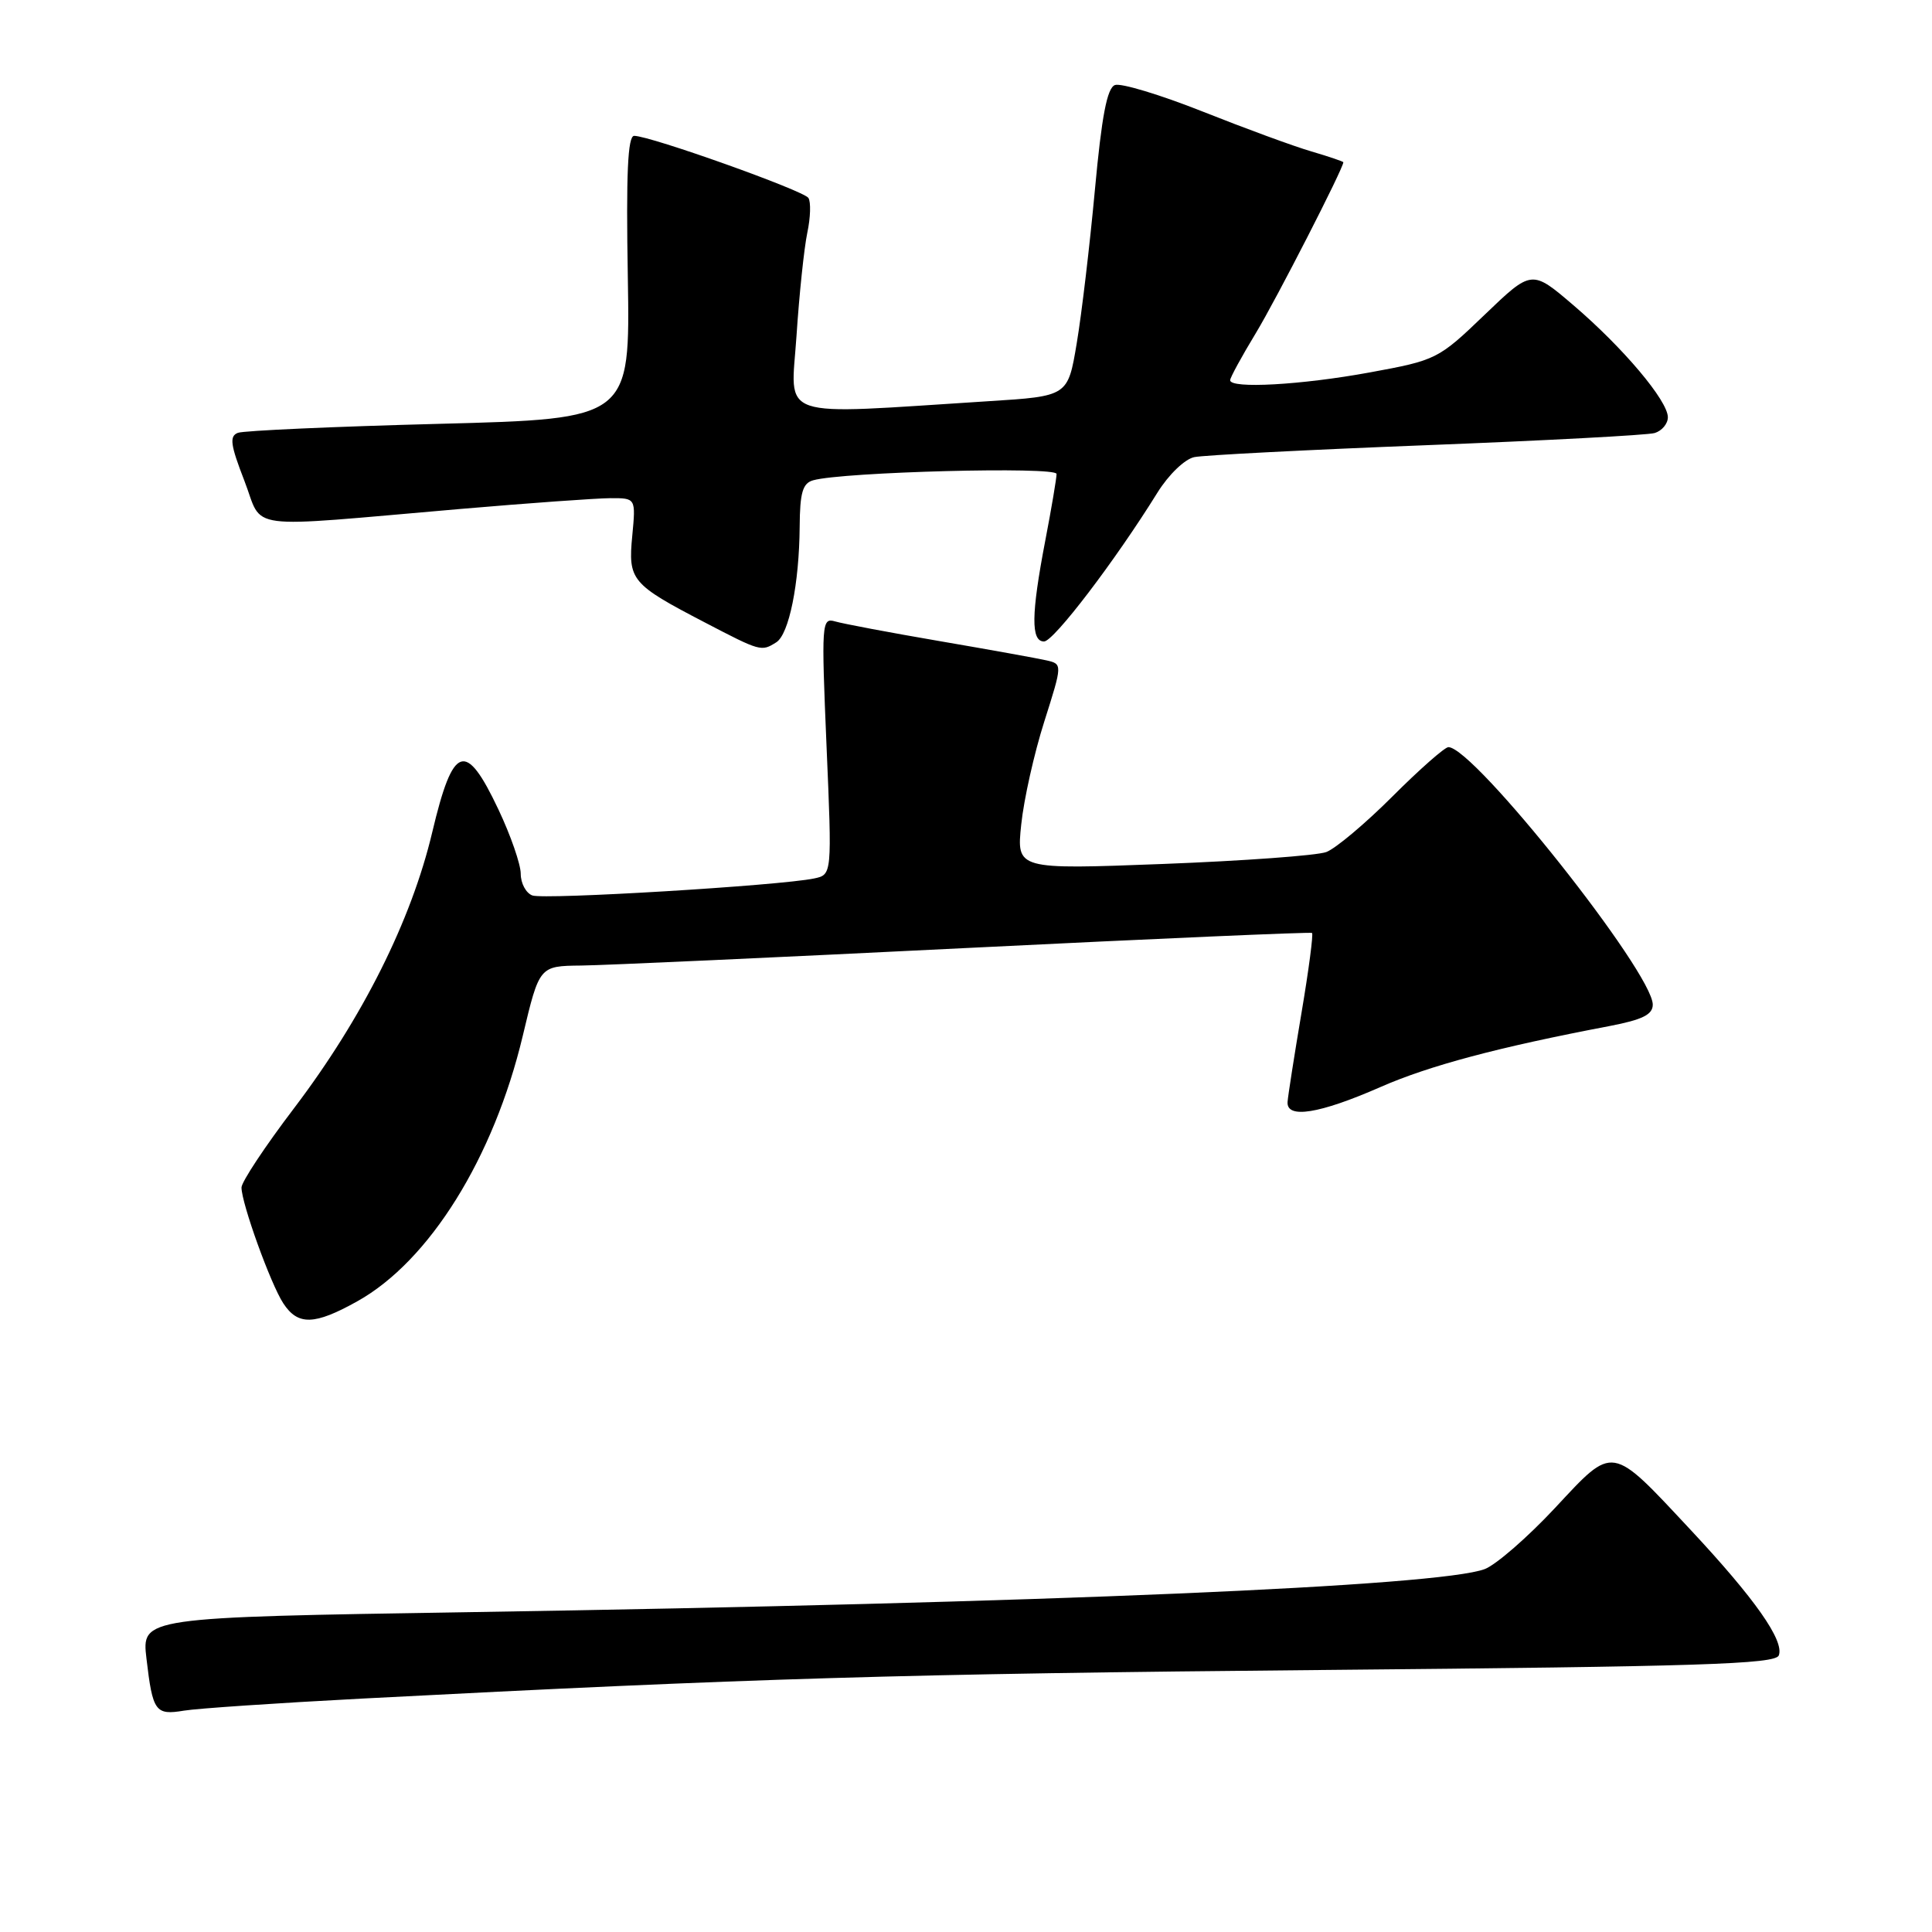 <?xml version="1.0" encoding="UTF-8" standalone="no"?>
<!DOCTYPE svg PUBLIC "-//W3C//DTD SVG 1.1//EN" "http://www.w3.org/Graphics/SVG/1.1/DTD/svg11.dtd" >
<svg xmlns="http://www.w3.org/2000/svg" xmlns:xlink="http://www.w3.org/1999/xlink" version="1.1" viewBox="0 0 256 256">
 <g >
 <path fill="currentColor"
d=" M 48.00 225.07 C 99.65 222.38 119.40 221.79 175.33 221.28 C 225.24 220.83 235.25 220.51 235.70 219.35 C 236.45 217.40 232.53 211.83 224.01 202.71 C 213.36 191.31 213.89 191.40 206.05 199.81 C 202.42 203.70 198.23 207.34 196.74 207.91 C 190.73 210.19 138.61 212.40 62.13 213.62 C 18.76 214.31 18.76 214.31 19.41 219.79 C 20.23 226.80 20.59 227.30 24.37 226.67 C 26.09 226.38 36.72 225.66 48.00 225.07 Z  M 47.36 172.42 C 56.91 167.09 65.42 153.41 69.27 137.25 C 71.47 128.00 71.47 128.00 76.99 127.94 C 80.02 127.91 102.97 126.86 128.00 125.62 C 153.03 124.38 173.66 123.48 173.85 123.62 C 174.04 123.75 173.42 128.51 172.46 134.18 C 171.50 139.86 170.67 145.18 170.61 146.00 C 170.44 148.29 174.82 147.59 182.89 144.05 C 189.38 141.20 198.49 138.77 213.25 135.96 C 217.63 135.12 219.00 134.44 219.00 133.12 C 219.00 128.87 195.30 99.00 191.92 99.00 C 191.44 99.00 188.10 101.94 184.51 105.53 C 180.92 109.12 176.97 112.44 175.74 112.90 C 174.51 113.36 164.77 114.07 154.10 114.48 C 134.69 115.22 134.69 115.22 135.32 109.24 C 135.66 105.95 137.03 99.82 138.37 95.62 C 140.79 87.99 140.79 87.99 138.65 87.50 C 137.47 87.23 131.10 86.08 124.50 84.95 C 117.90 83.82 111.67 82.64 110.65 82.34 C 108.87 81.82 108.83 82.54 109.52 98.85 C 110.25 115.90 110.25 115.90 107.88 116.40 C 103.36 117.35 72.06 119.24 70.53 118.65 C 69.69 118.33 69.00 117.04 69.00 115.78 C 69.00 114.53 67.67 110.69 66.04 107.25 C 61.69 98.05 60.04 98.61 57.28 110.25 C 54.51 121.96 48.04 134.88 38.98 146.82 C 35.14 151.87 32.00 156.61 32.00 157.35 C 32.00 159.44 35.86 170.14 37.54 172.70 C 39.48 175.66 41.67 175.60 47.36 172.42 Z  M 102.86 85.11 C 104.55 84.04 105.90 77.35 105.96 69.82 C 105.99 65.28 106.35 64.03 107.75 63.64 C 111.67 62.53 140.00 61.79 140.00 62.80 C 140.00 63.36 139.33 67.35 138.50 71.66 C 136.63 81.42 136.59 85.00 138.34 85.00 C 139.61 85.00 147.75 74.33 153.37 65.27 C 154.85 62.89 156.99 60.83 158.25 60.57 C 159.49 60.31 173.32 59.60 189.00 58.99 C 204.68 58.38 218.29 57.66 219.25 57.38 C 220.21 57.09 221.00 56.15 221.00 55.29 C 221.00 53.10 215.06 46.06 208.47 40.43 C 202.96 35.72 202.96 35.72 196.72 41.71 C 190.59 47.60 190.33 47.73 181.49 49.35 C 172.46 51.01 163.00 51.54 163.00 50.38 C 163.00 50.04 164.53 47.23 166.41 44.13 C 169.12 39.65 178.00 22.31 178.00 21.50 C 178.00 21.40 176.09 20.75 173.75 20.06 C 171.41 19.38 164.92 16.99 159.33 14.77 C 153.73 12.55 148.51 10.97 147.73 11.27 C 146.69 11.67 145.98 15.40 145.08 25.16 C 144.40 32.50 143.32 41.65 142.67 45.50 C 141.50 52.50 141.50 52.50 131.00 53.16 C 102.45 54.97 104.79 55.77 105.54 44.52 C 105.90 39.01 106.55 32.86 106.97 30.85 C 107.40 28.84 107.46 26.76 107.12 26.23 C 106.49 25.25 86.16 18.00 84.03 18.00 C 83.18 18.00 82.95 23.02 83.19 36.75 C 83.50 55.50 83.50 55.50 58.21 56.16 C 44.31 56.52 32.30 57.06 31.53 57.35 C 30.37 57.79 30.53 58.93 32.38 63.70 C 34.98 70.39 31.71 69.96 61.00 67.44 C 70.08 66.66 79.02 66.02 80.88 66.01 C 84.25 66.00 84.25 66.00 83.78 70.98 C 83.21 76.88 83.64 77.40 93.36 82.46 C 100.78 86.33 100.88 86.36 102.86 85.11 Z "/>
</g>
</svg>